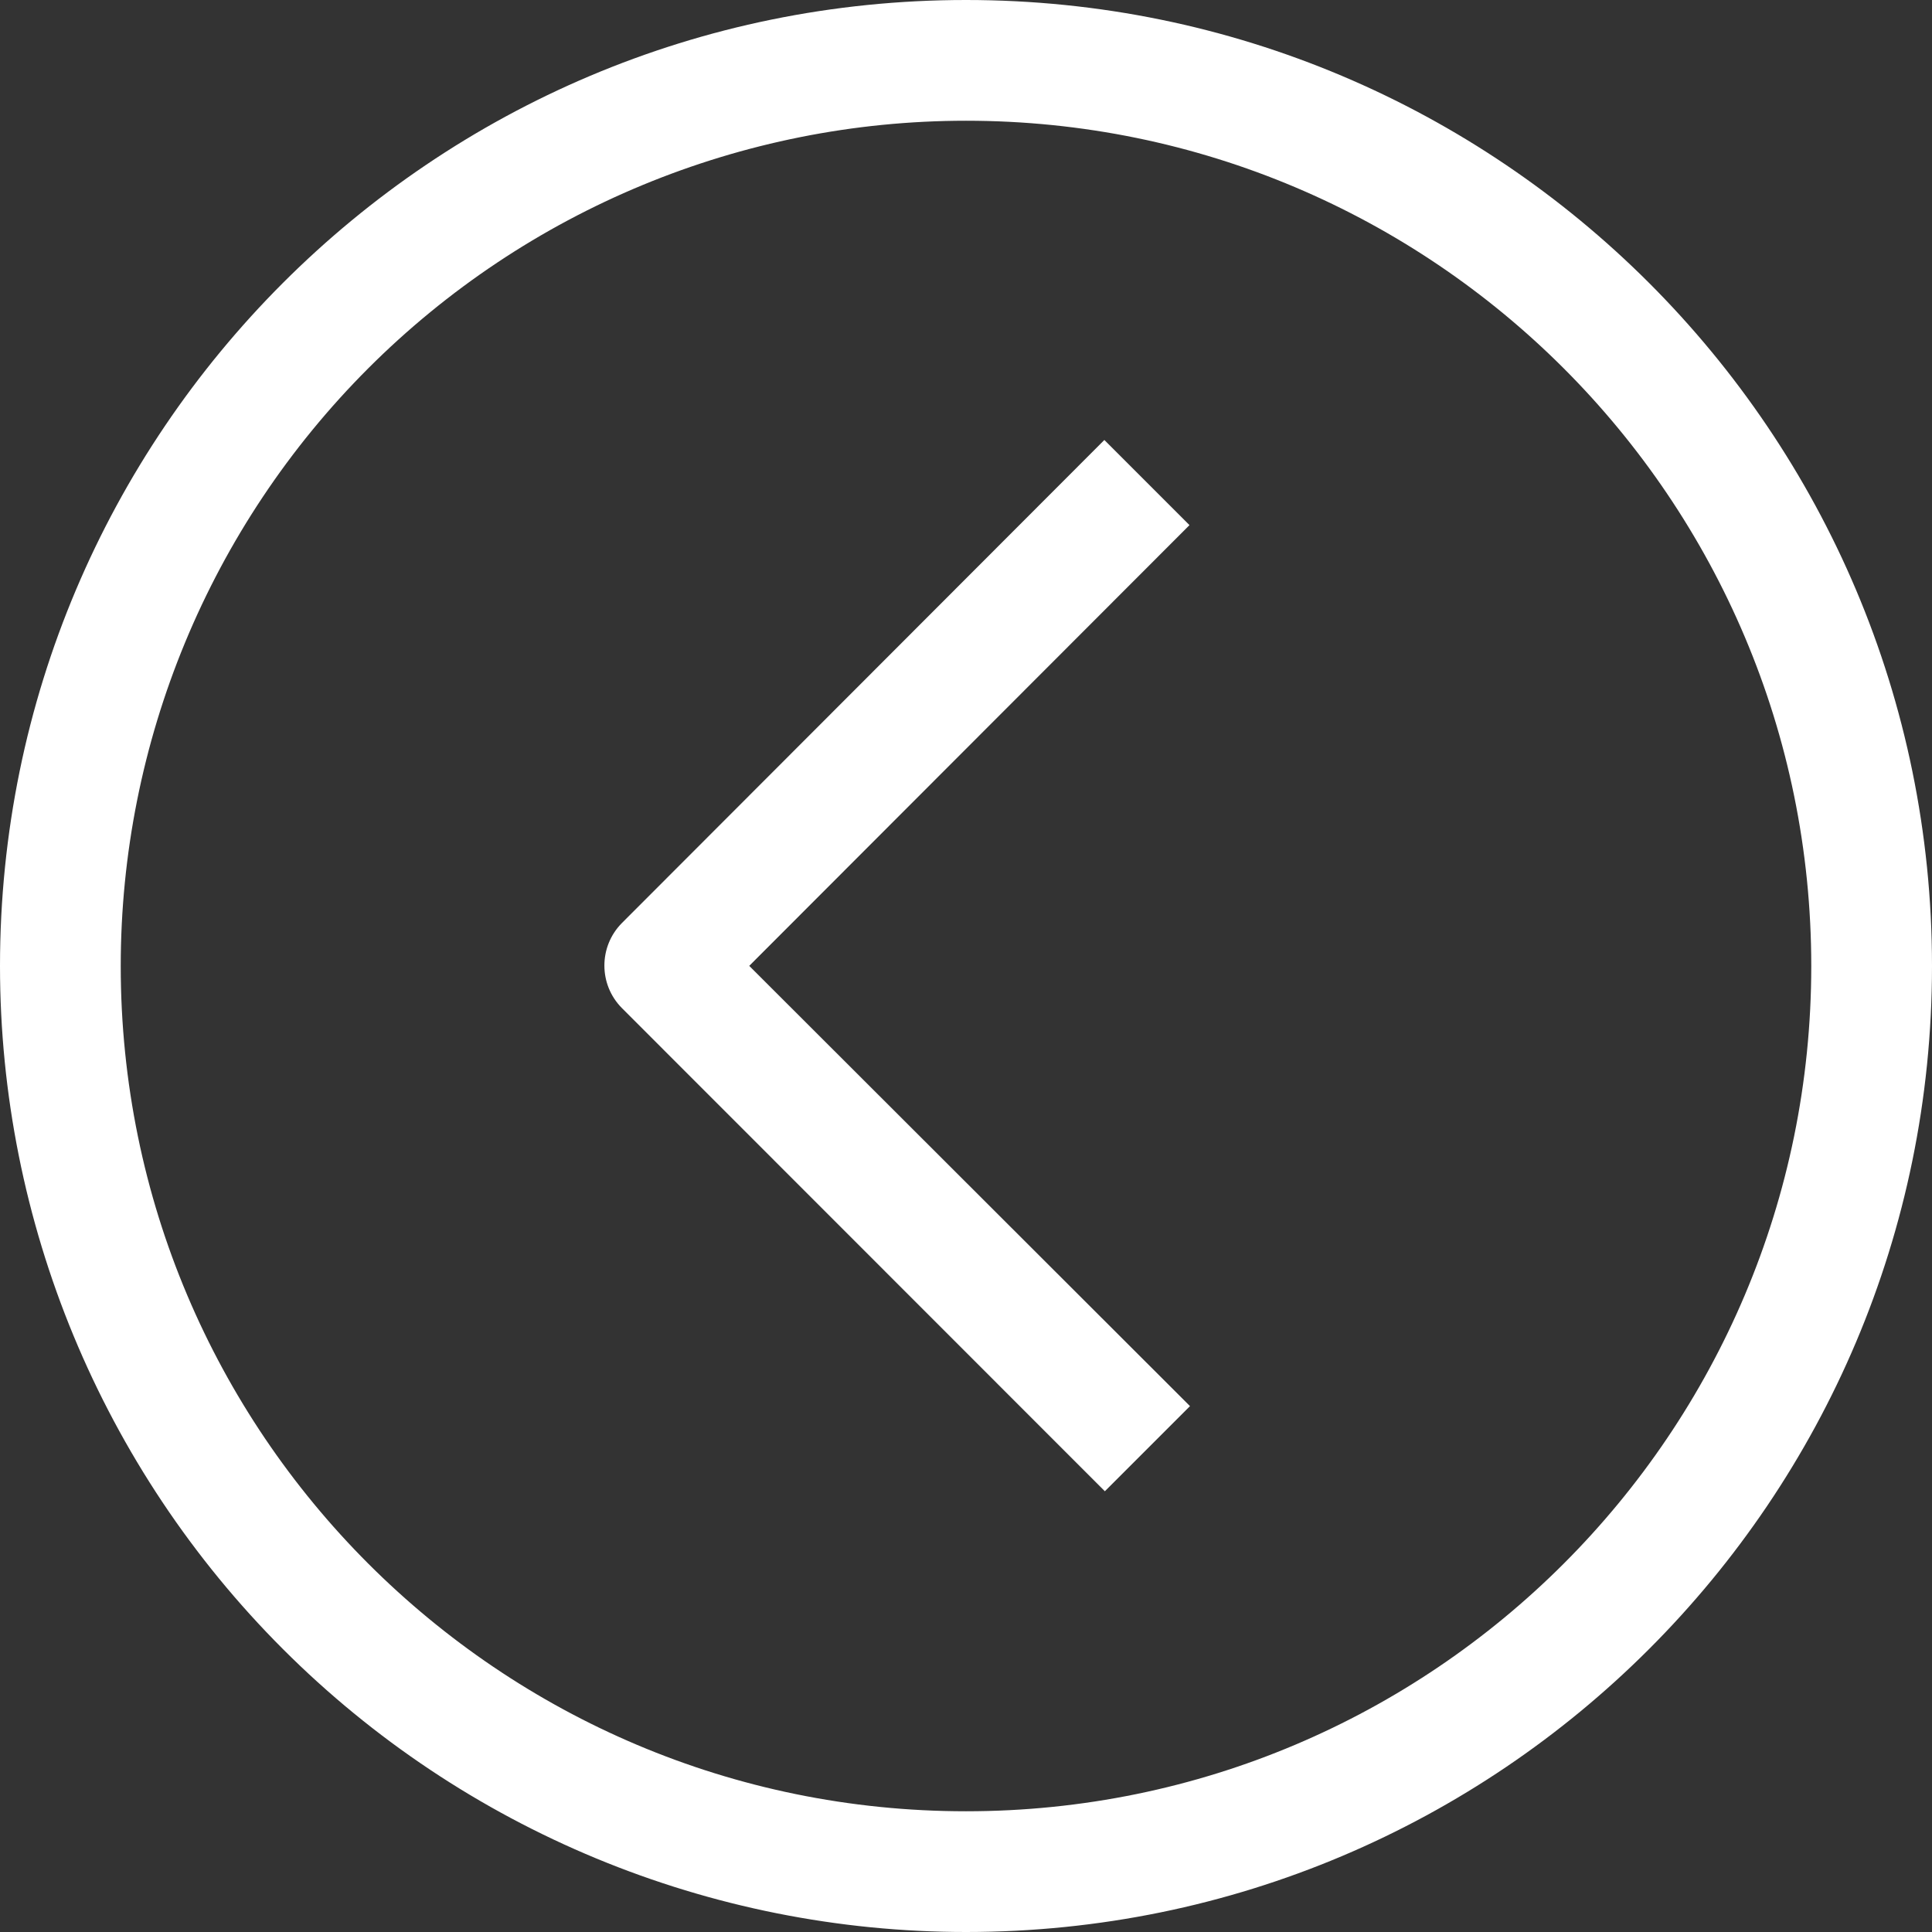 <svg width="61" height="61" viewBox="0 0 61 61" fill="none" xmlns="http://www.w3.org/2000/svg">
<rect x="0" y="0" width="61" height="61" fill="#333333" stroke="none"/>
<path fill-rule="evenodd" clip-rule="evenodd" d="M61 30.5C61 47.345 47.345 61 30.5 61C22.411 61 14.653 57.787 8.933 52.067C3.213 46.347 0 38.589 0 30.5C0 13.655 13.655 0 30.5 0C47.345 0 61 13.655 61 30.5ZM57.188 30.5C57.188 15.761 45.239 3.812 30.5 3.812C23.422 3.812 16.634 6.623 11.628 11.628C6.623 16.634 3.812 23.422 3.812 30.5C3.812 45.239 15.761 57.188 30.5 57.188C45.239 57.188 57.188 45.239 57.188 30.5Z" fill="white"/>
<path d="M34.884 47.084L37.572 44.396L23.656 30.496L37.556 16.58L34.868 13.892L19.637 29.142C18.898 29.886 18.898 31.087 19.637 31.83L34.884 47.084Z" fill="white"/>
</svg>
